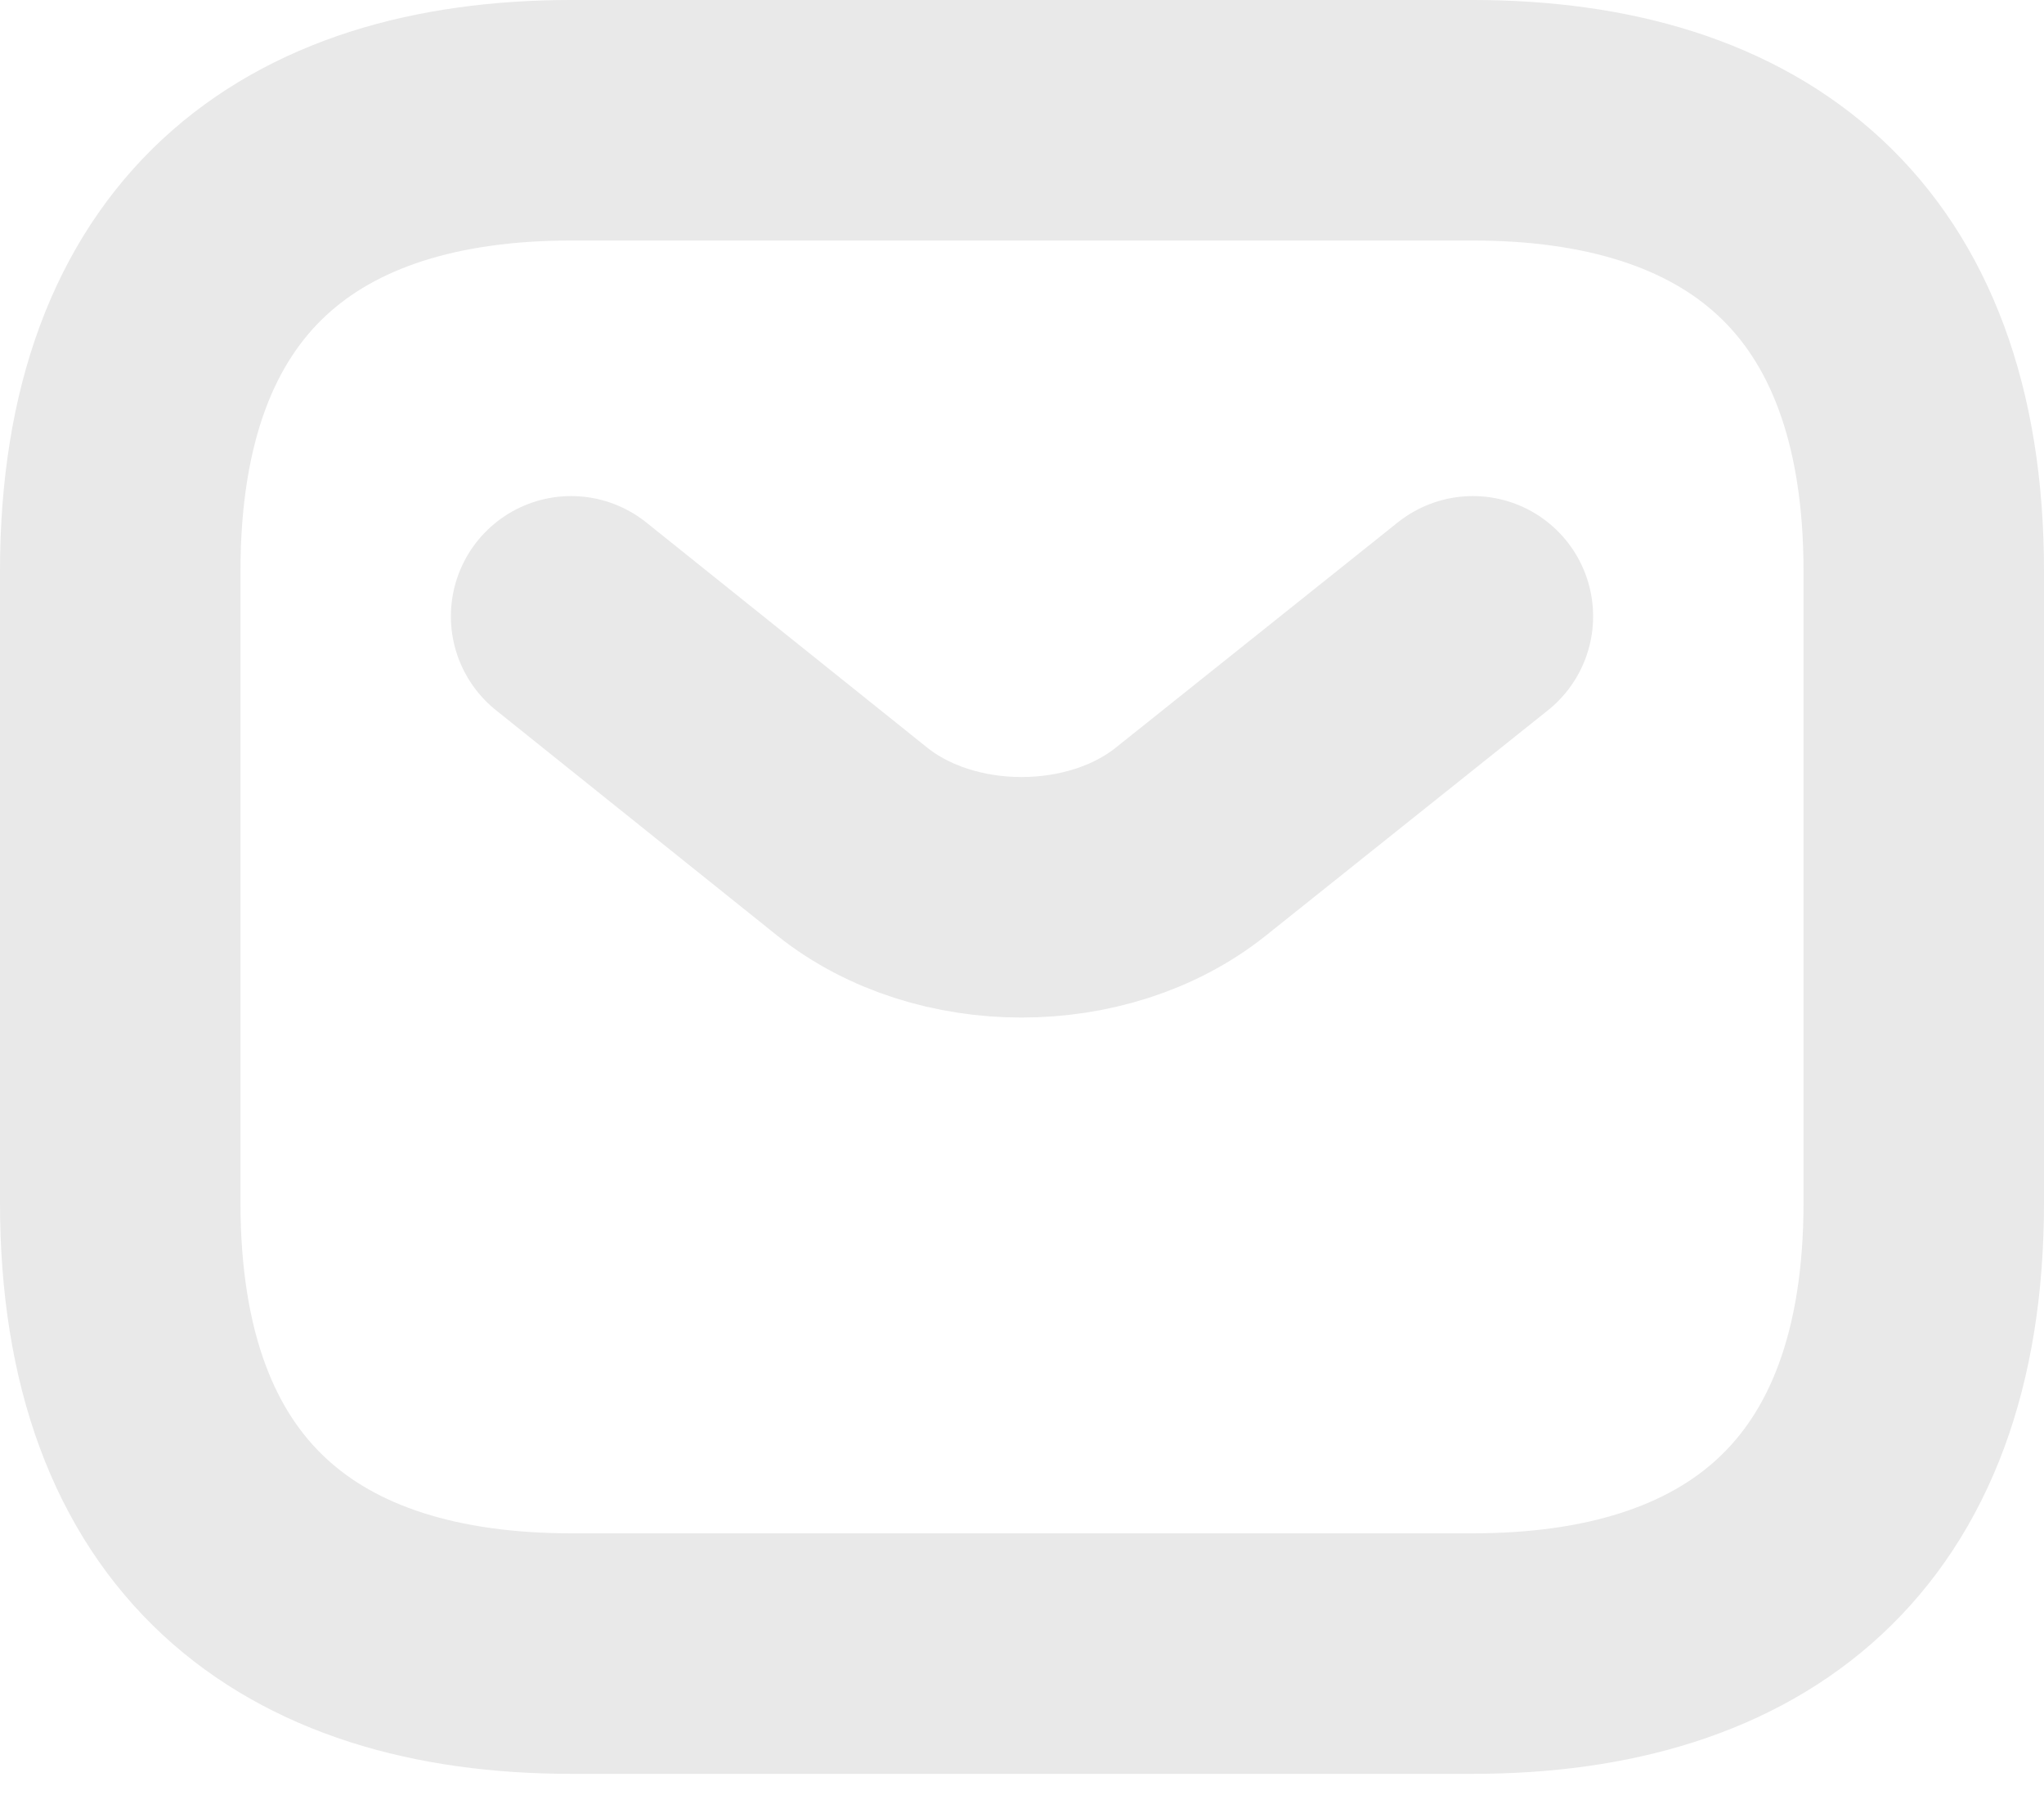 <svg width="17" height="15" viewBox="0 0 17 15" fill="none" xmlns="http://www.w3.org/2000/svg">
<path d="M12.25 13.75H4.75C2.5 13.75 1 12.625 1 10V4.75C1 2.125 2.5 1 4.75 1H12.25C14.5 1 16 2.125 16 4.75V10C16 12.625 14.5 13.75 12.25 13.75Z" stroke="#E9E9E9" stroke-width="2" stroke-miterlimit="10" stroke-linecap="round" stroke-linejoin="round"/>
<path d="M12.25 5.125L9.902 7C9.13 7.615 7.862 7.615 7.09 7L4.75 5.125" stroke="#E9E9E9" stroke-width="2" stroke-miterlimit="10" stroke-linecap="round" stroke-linejoin="round"/>
</svg>
